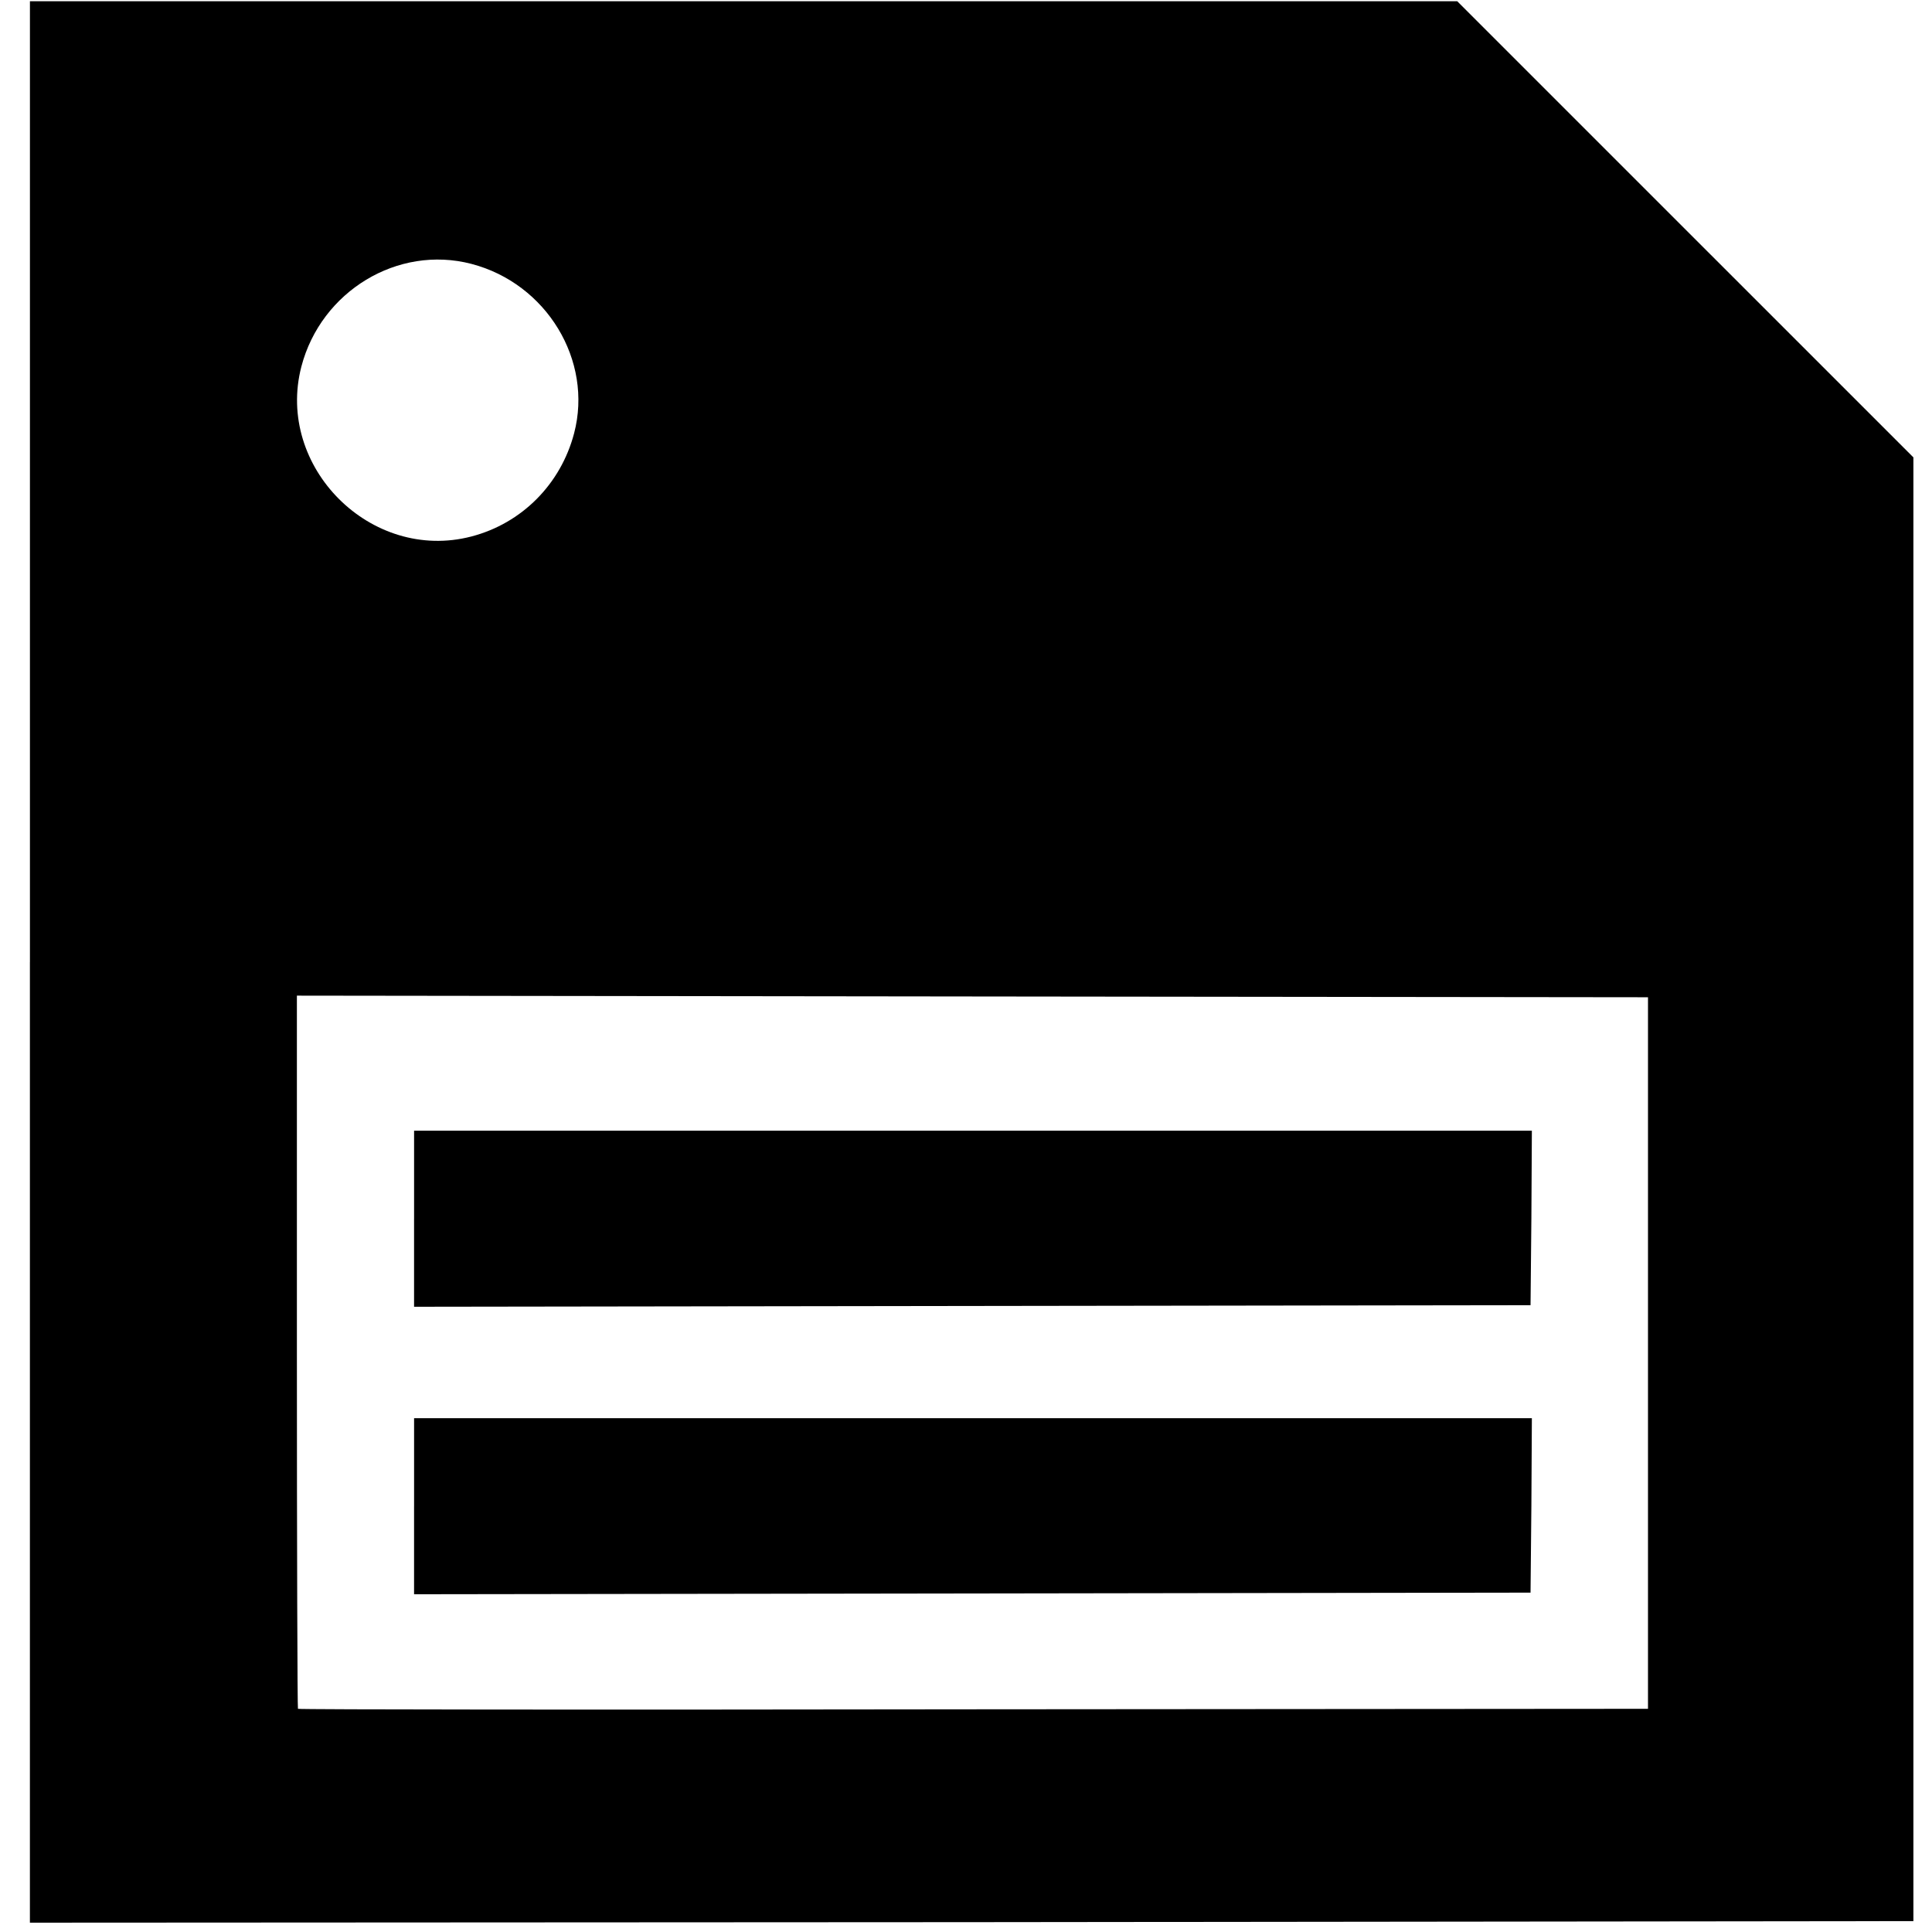 <?xml version="1.0" encoding="utf-8"?>
<!-- Generator: Adobe Illustrator 16.0.0, SVG Export Plug-In . SVG Version: 6.00 Build 0)  -->
<!DOCTYPE svg PUBLIC "-//W3C//DTD SVG 1.1//EN" "http://www.w3.org/Graphics/SVG/1.1/DTD/svg11.dtd">
<svg version="1.1" id="Capa_1" xmlns="http://www.w3.org/2000/svg" xmlns:xlink="http://www.w3.org/1999/xlink" x="0px" y="0px"
	 width="128px" height="128px" viewBox="0 0 128 128" enable-background="new 0 0 128 128" xml:space="preserve">
<g transform="translate(-1368.851,-3424.231)">
	<path d="M1370.834,3487.968v-63.655h47.281h47.282l15.111,15.111l15.111,15.11v48.492v48.484l-62.394,0.069l-62.393,0.034V3487.968
		L1370.834,3487.968z M1478.035,3513.871v-23.569l-44.773-0.052l-44.741-0.055v23.591c0,12.967,0.035,23.622,0.07,23.658
		c0.051,0.052,20.193,0.07,44.775,0.033l44.669-0.033V3513.871z M1396.285,3524.022v-5.833h37.046h37.01l-0.032,5.78l-0.056,5.778
		l-36.992,0.055l-36.977,0.052V3524.022L1396.285,3524.022z M1396.285,3504.975v-5.831h37.046h37.01l-0.032,5.78l-0.056,5.78
		l-36.992,0.051l-36.977,0.052V3504.975z M1400.08,3459.775c3.342-0.871,5.919-3.465,6.806-6.833
		c1.271-4.831-1.827-9.932-6.806-11.229c-4.875-1.27-9.958,1.811-11.263,6.807C1387.093,3455.17,1393.43,3461.507,1400.08,3459.775z
		"/>
</g>
</svg>
